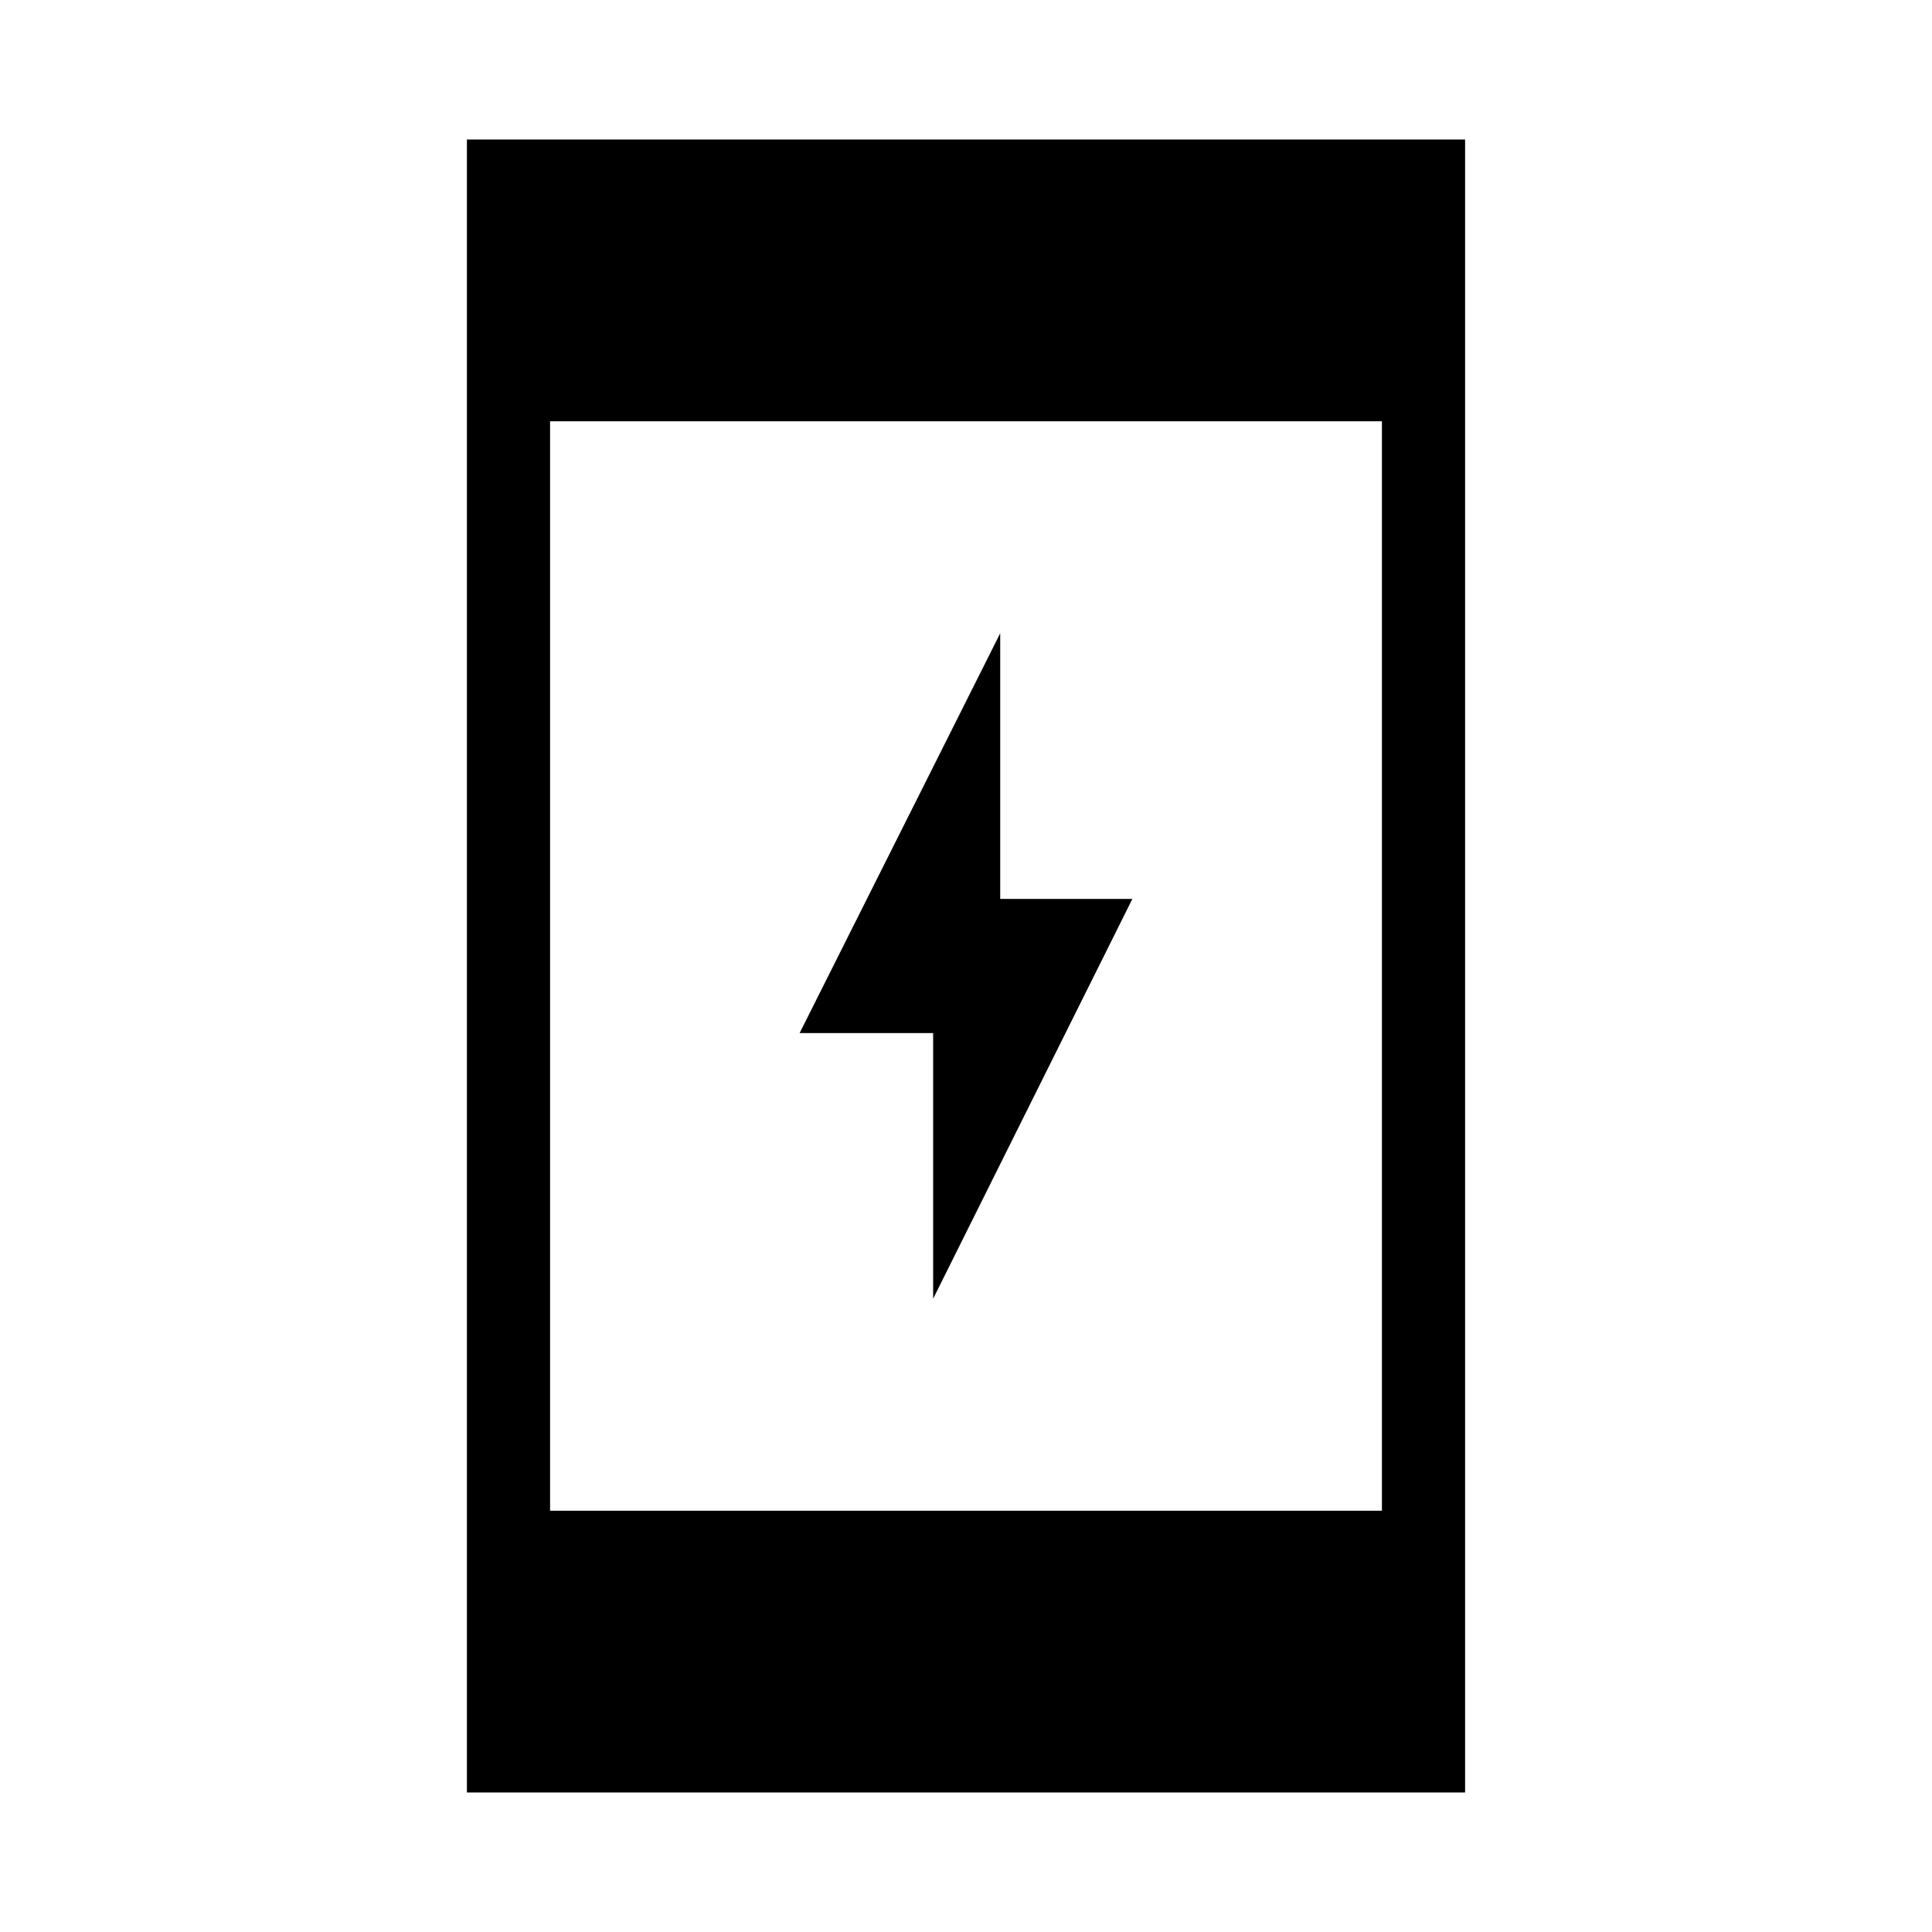 <svg xmlns="http://www.w3.org/2000/svg" height="40" viewBox="0 -960 960 960" width="40"><path d="M463.67-314.67v-132h-66.34L497-645.33v132h65.67l-99 198.66ZM232-69.33v-821.34h496v821.34H232Zm41.33-140h413.34v-541.34H273.33v541.34Z"/></svg>